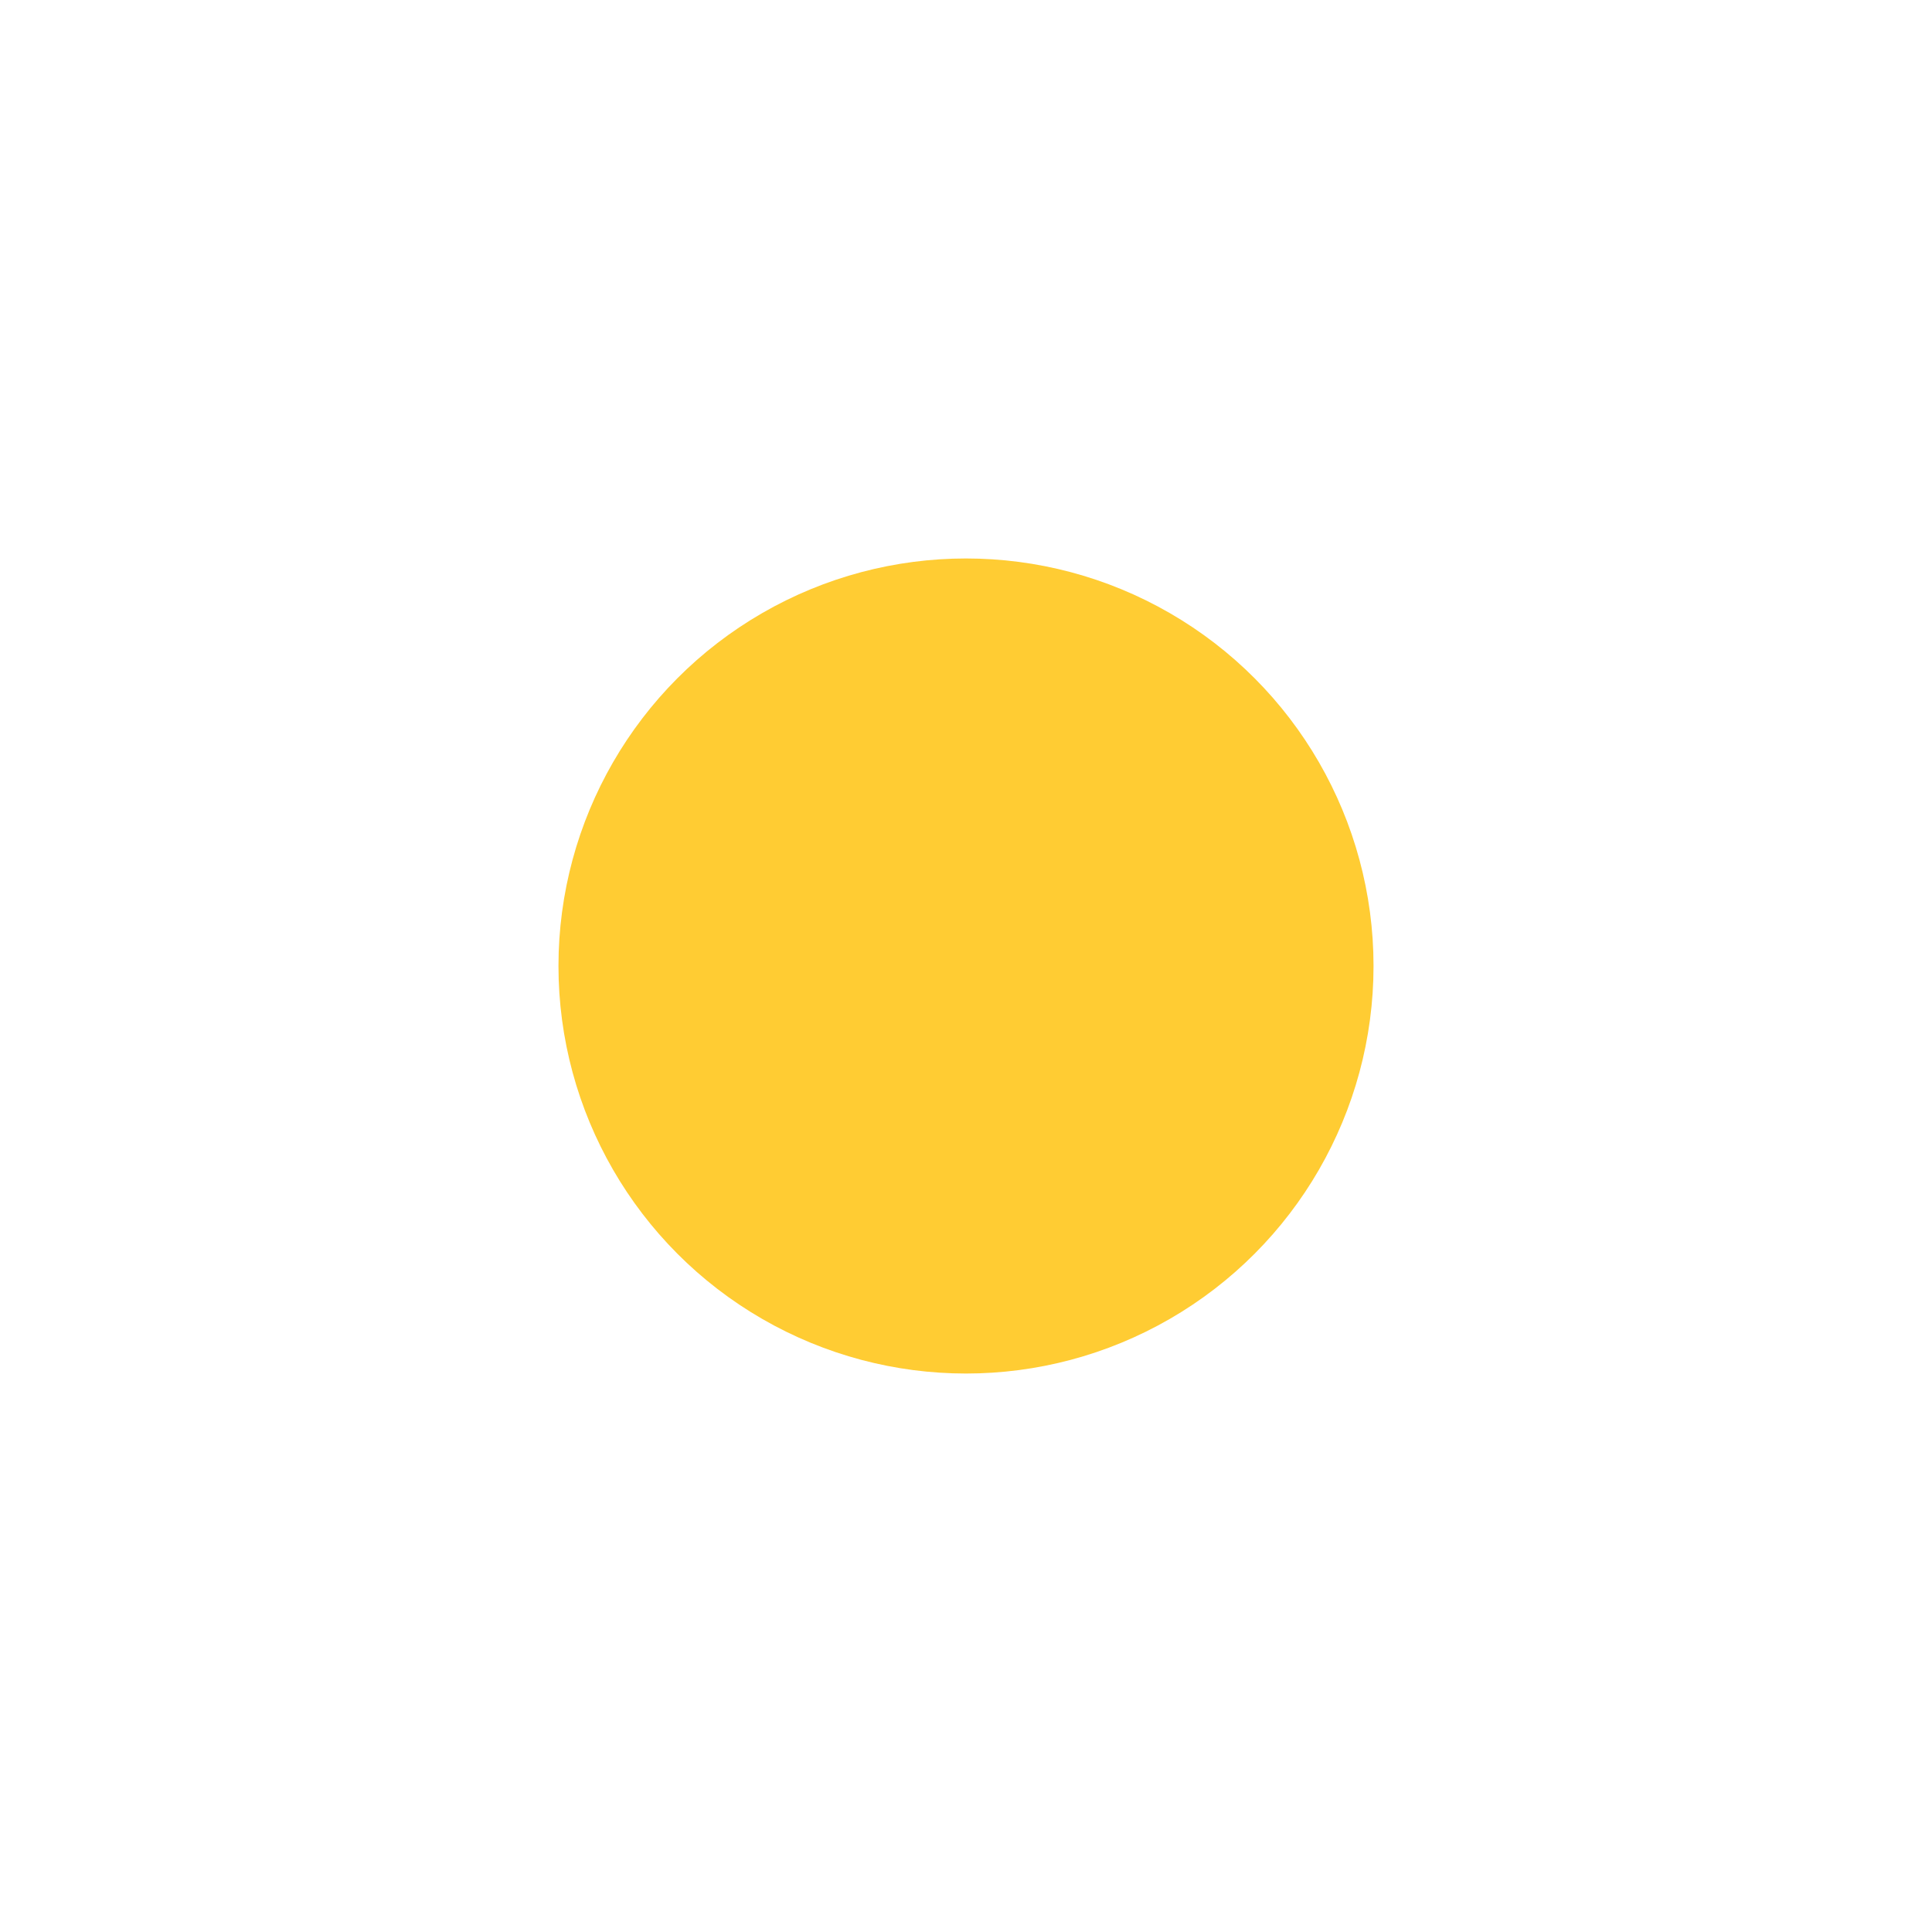 <svg id="Layer_1" data-name="Layer 1" xmlns="http://www.w3.org/2000/svg" viewBox="0 0 768 768"><defs><style>.cls-1{fill:#fc3;}</style></defs><title>sonnyArtboard 1</title><g id="rayon3"><path class="cls-1" d="M384,234a149.9,149.9,0,1,1-106.1,43.9A149.3,149.3,0,0,1,384,234m0-6A156,156,0,1,0,540,384,155.9,155.9,0,0,0,384,228Z"/></g><g id="rayon2"><path class="cls-1" d="M384,245a139,139,0,1,1-98.3,40.7A138.5,138.5,0,0,1,384,245m0-4A143,143,0,1,0,527,384,143,143,0,0,0,384,241Z"/></g><g id="rayon1"><path class="cls-1" d="M384,255.4A128.4,128.4,0,1,1,293,293a128.2,128.2,0,0,1,91-37.6m0-3A131.6,131.6,0,1,0,515.6,384,131.6,131.6,0,0,0,384,252.4Z"/></g><circle class="cls-1" cx="384" cy="384" r="162"/></svg>
